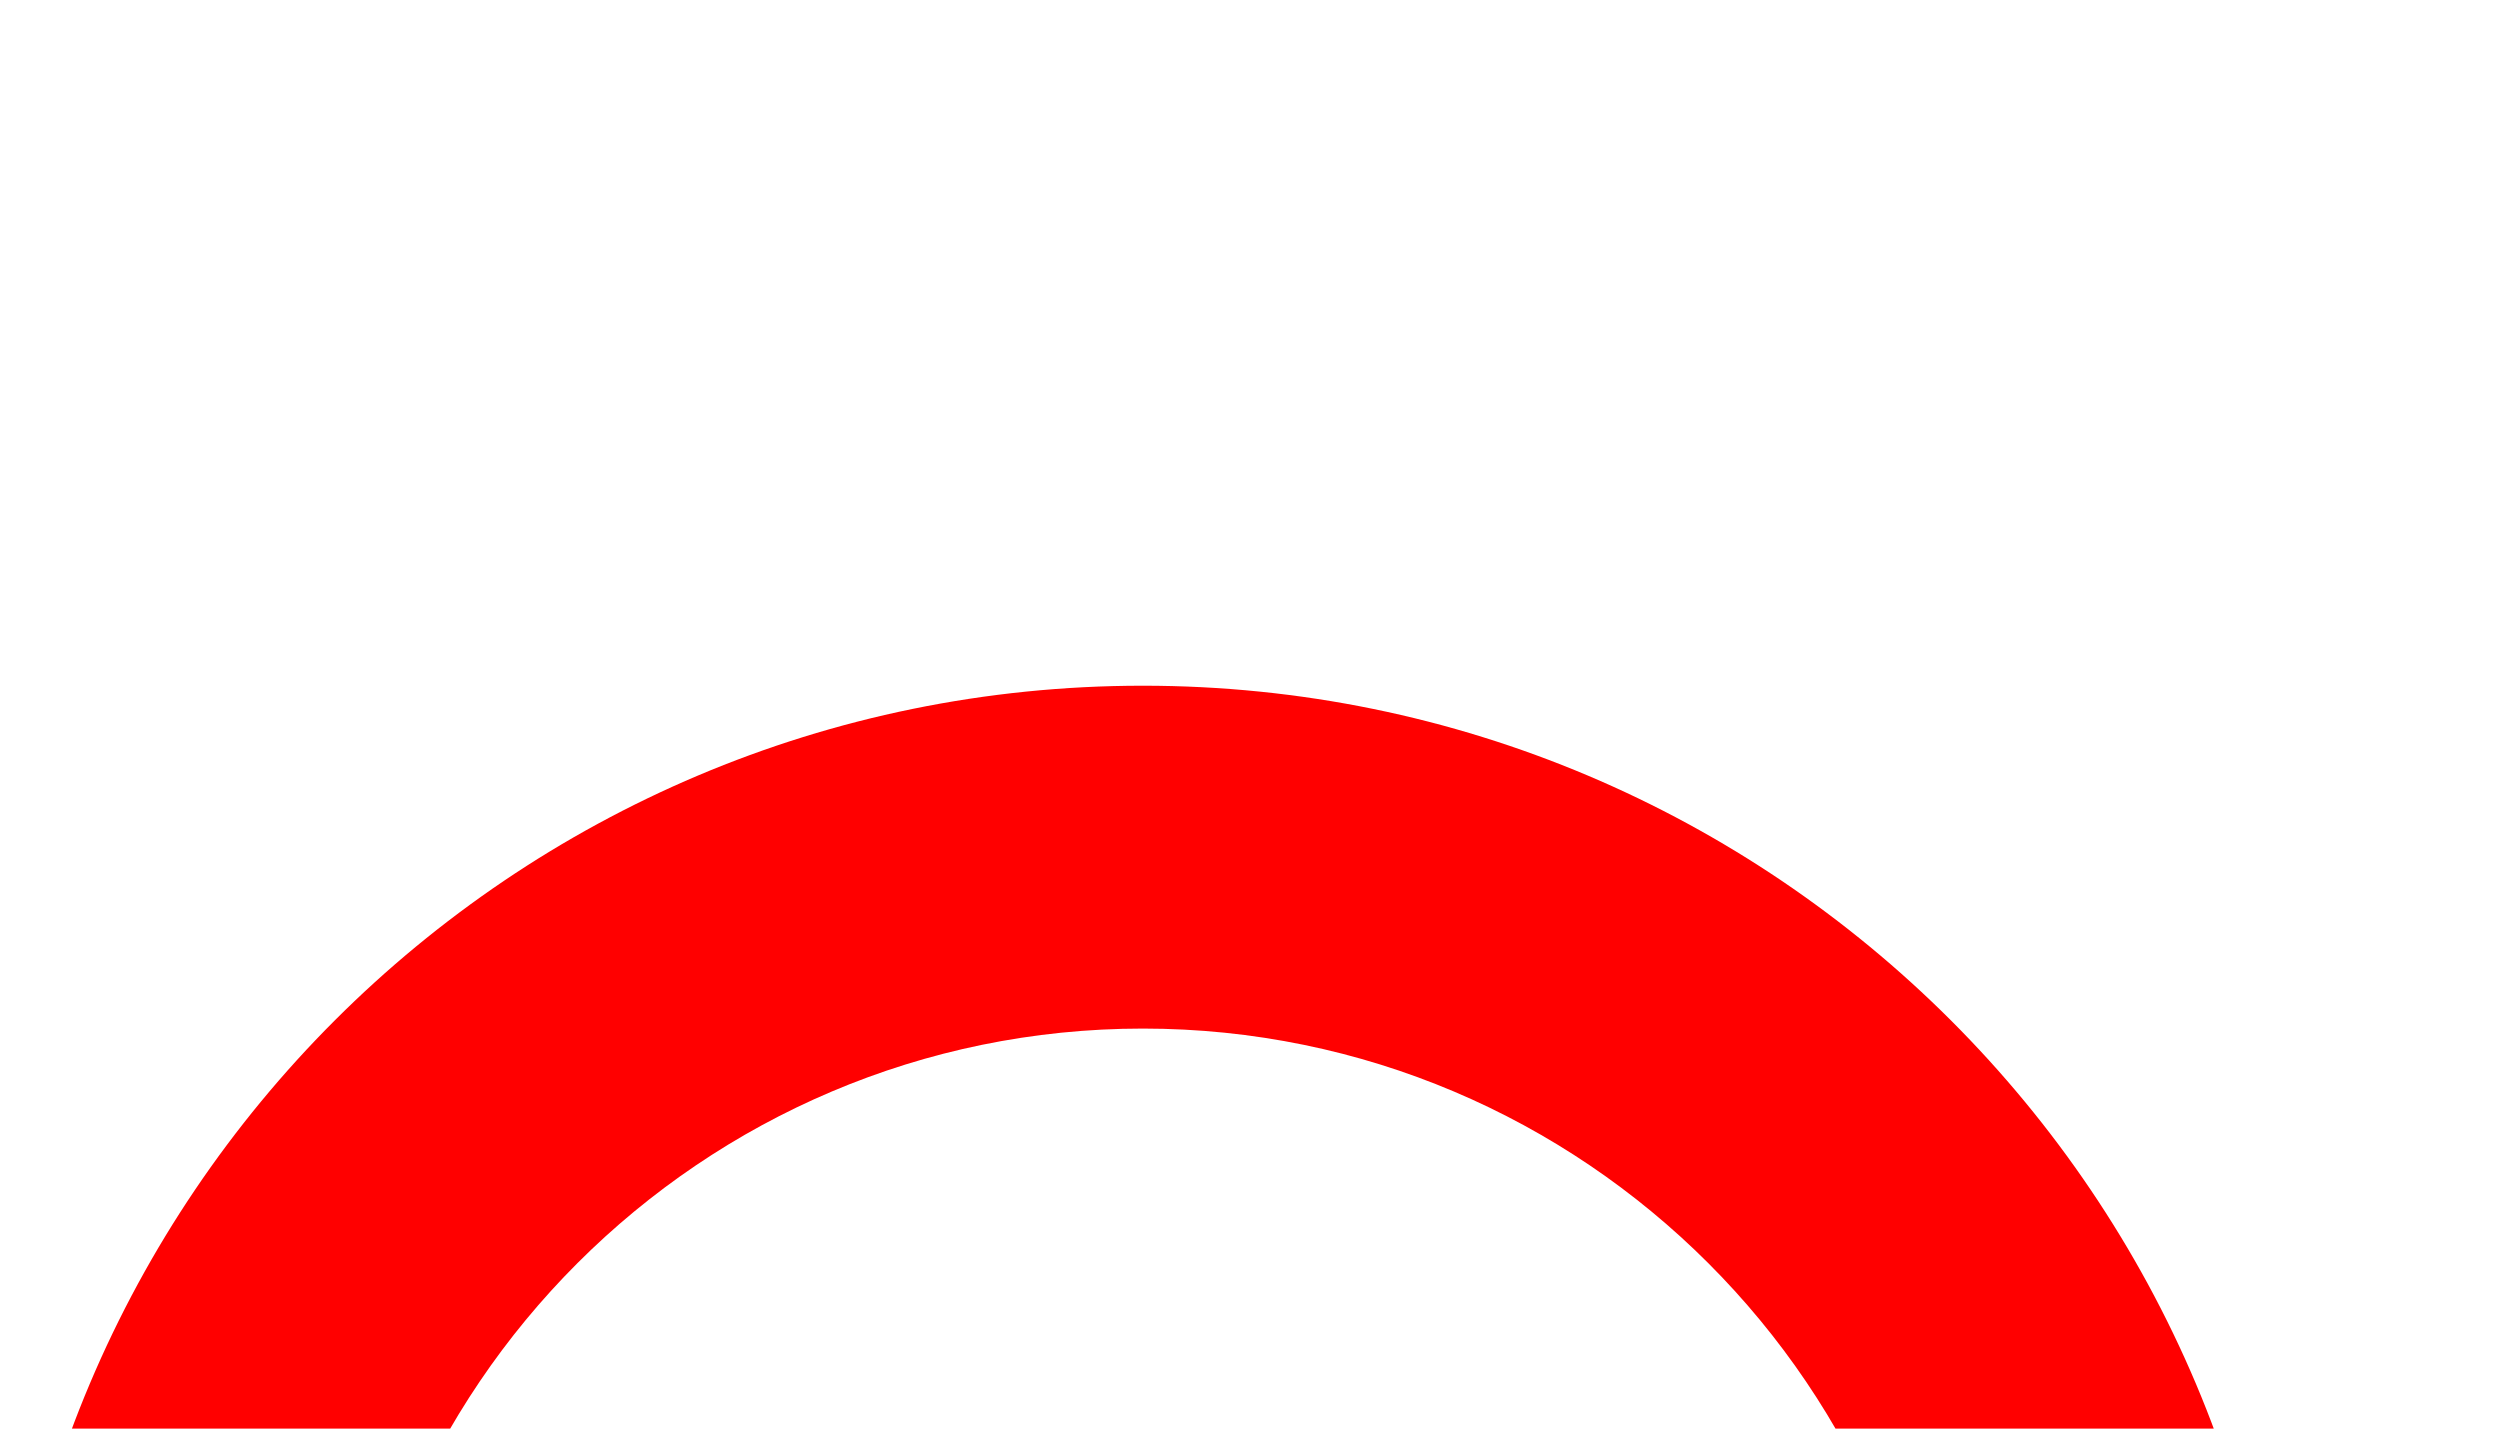 <svg xmlns="http://www.w3.org/2000/svg" fill="red"  width="350" height="200"><!-- Font Awesome Pro 6.0.0-alpha2 by @fontawesome - https://fontawesome.com License - https://fontawesome.com/license (Commercial License) --><path d="M160 96C71.635 96 0 167.633 0 256C0 344.365 71.635 416 160 416C248.367 416 320 344.365 320 256C320 167.633 248.367 96 160 96ZM160 368C98.244 368 48 317.756 48 256C48 194.242 98.244 144 160 144C221.758 144 272 194.242 272 256C272 317.756 221.758 368 160 368Z"/></svg>